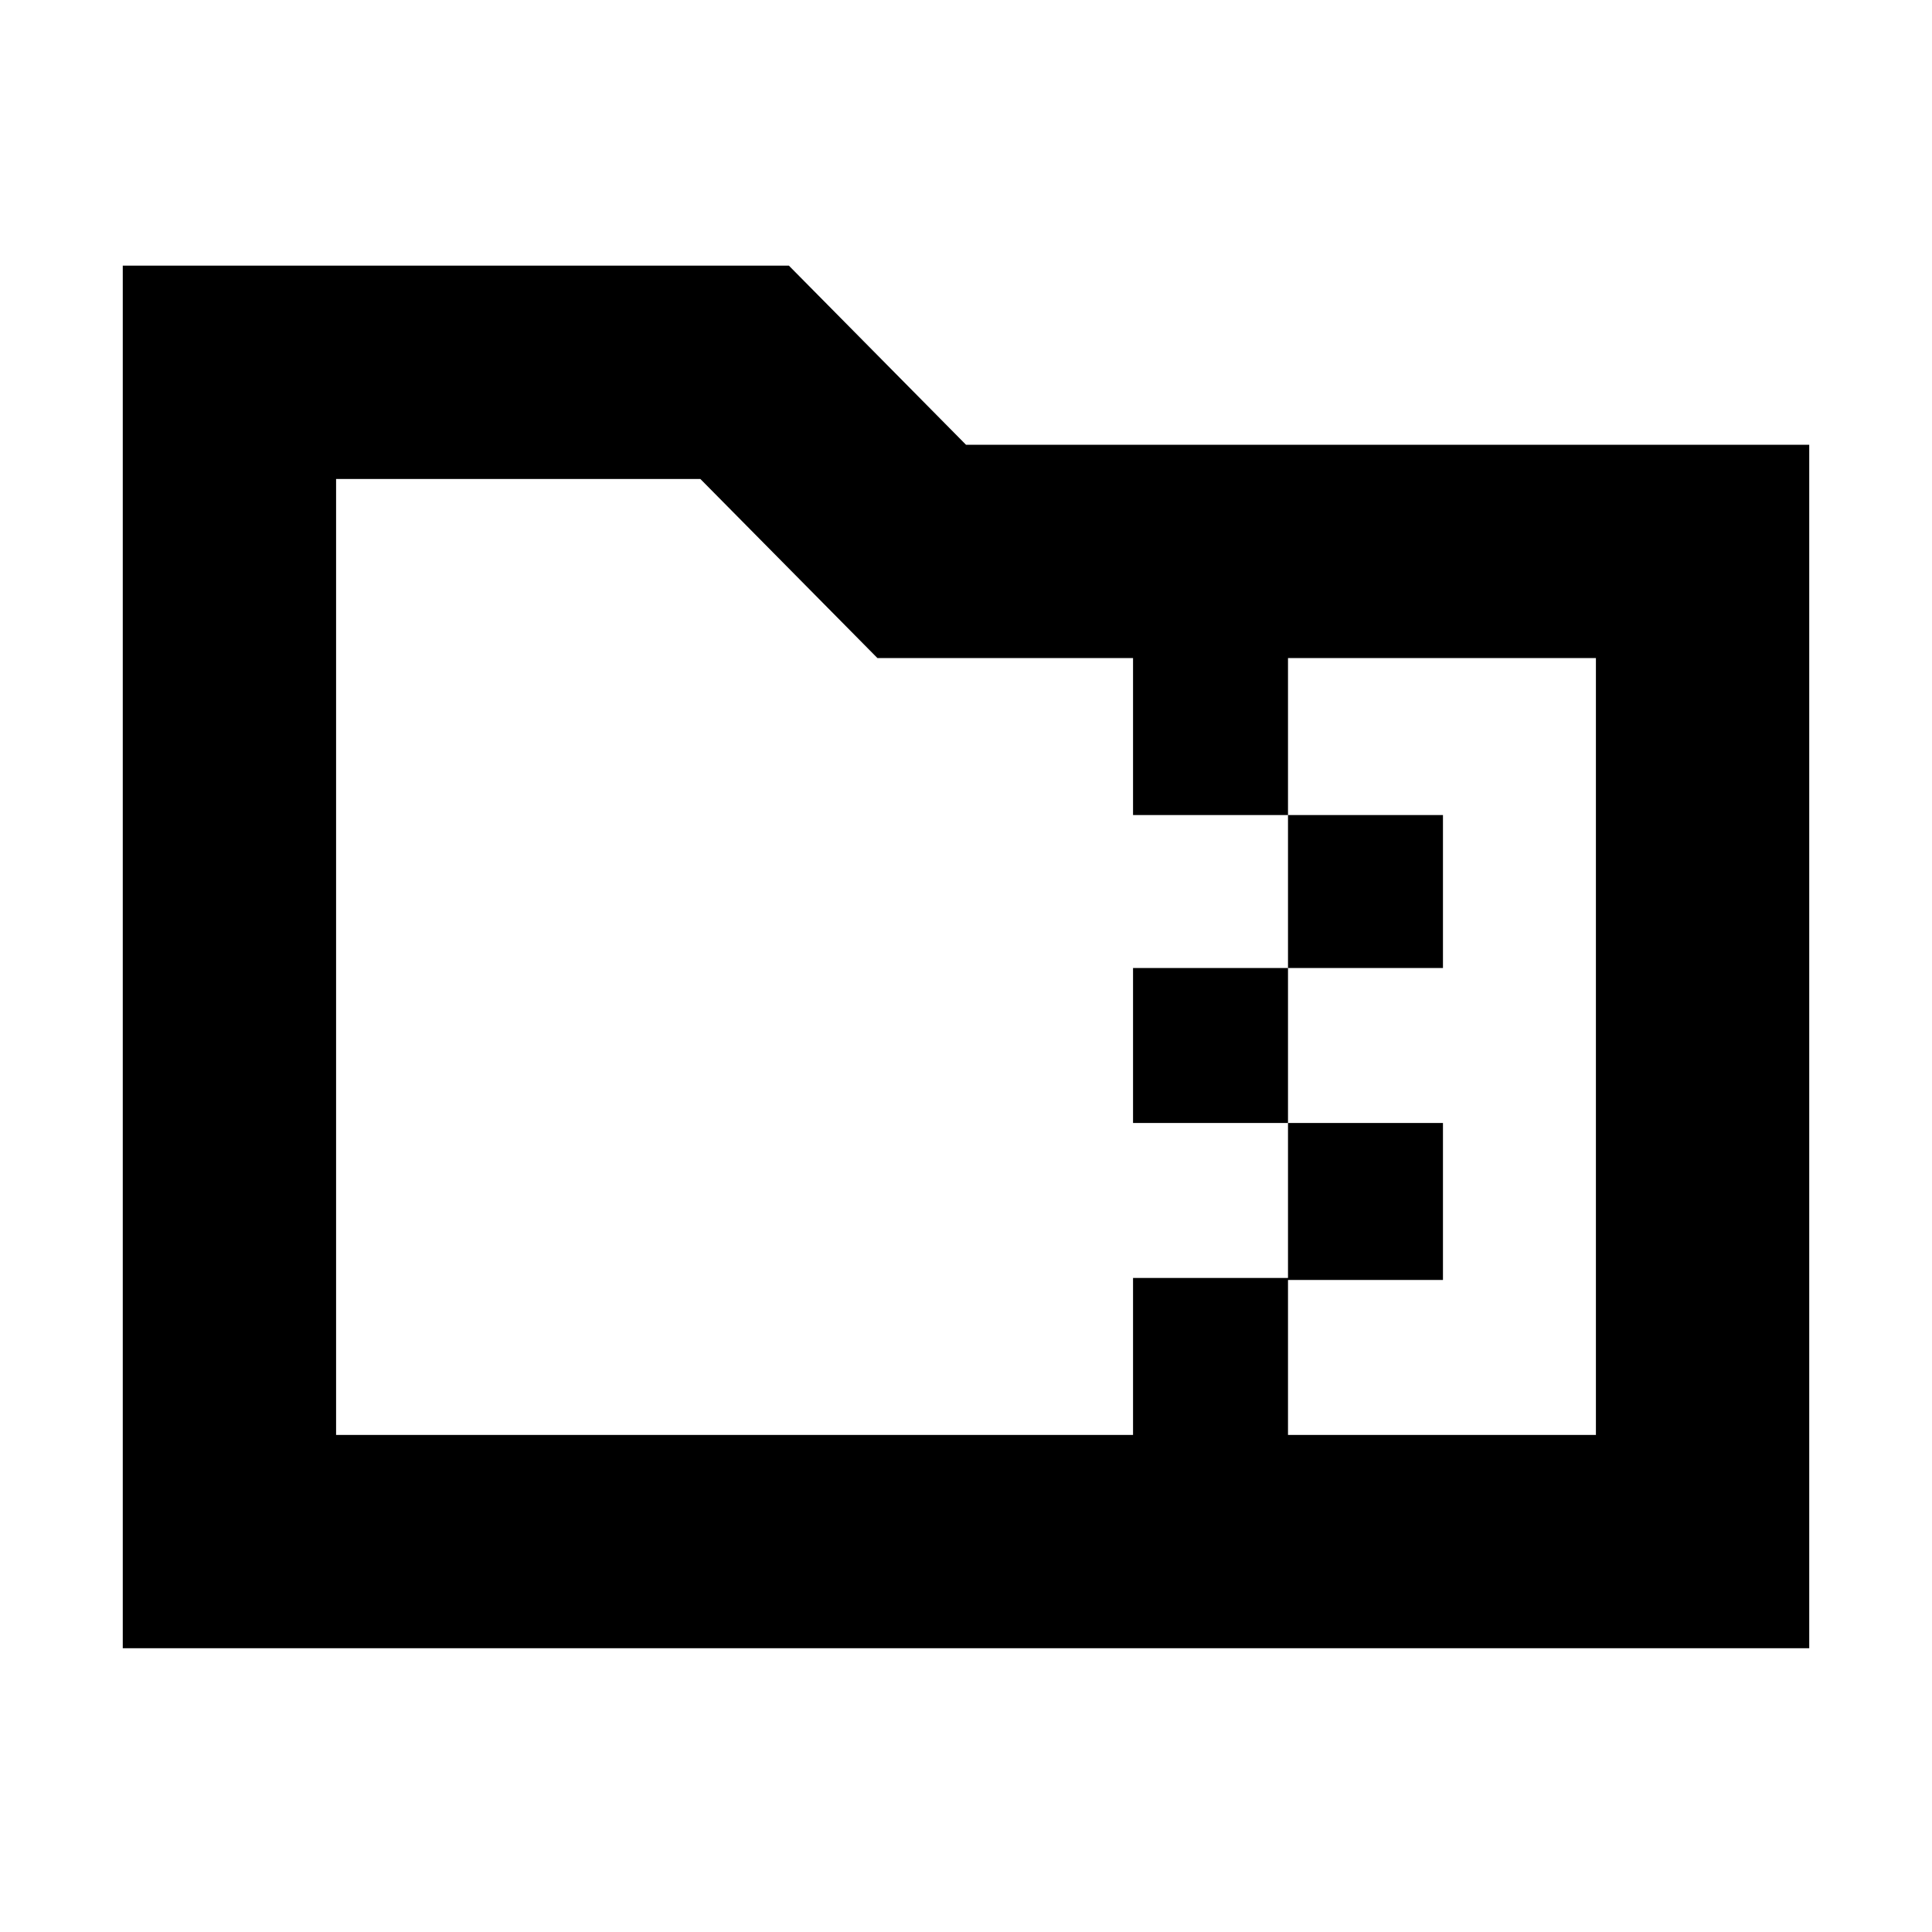 <svg xmlns="http://www.w3.org/2000/svg" height="24" width="24"><path d="M1.525 20.475V3.3H9.8L12 5.525h10.475v14.95ZM16 17.825h3.825v-9.65H16v1.95h1.925v1.9H16v1.925h1.925v1.95H16Zm-11.825 0h9.9v-1.95H16V13.95h-1.925v-1.925H16v-1.9h-1.925v-1.95H10.9L8.7 5.95H4.175Zm0-9.65V5.95v11.875Z"/></svg>